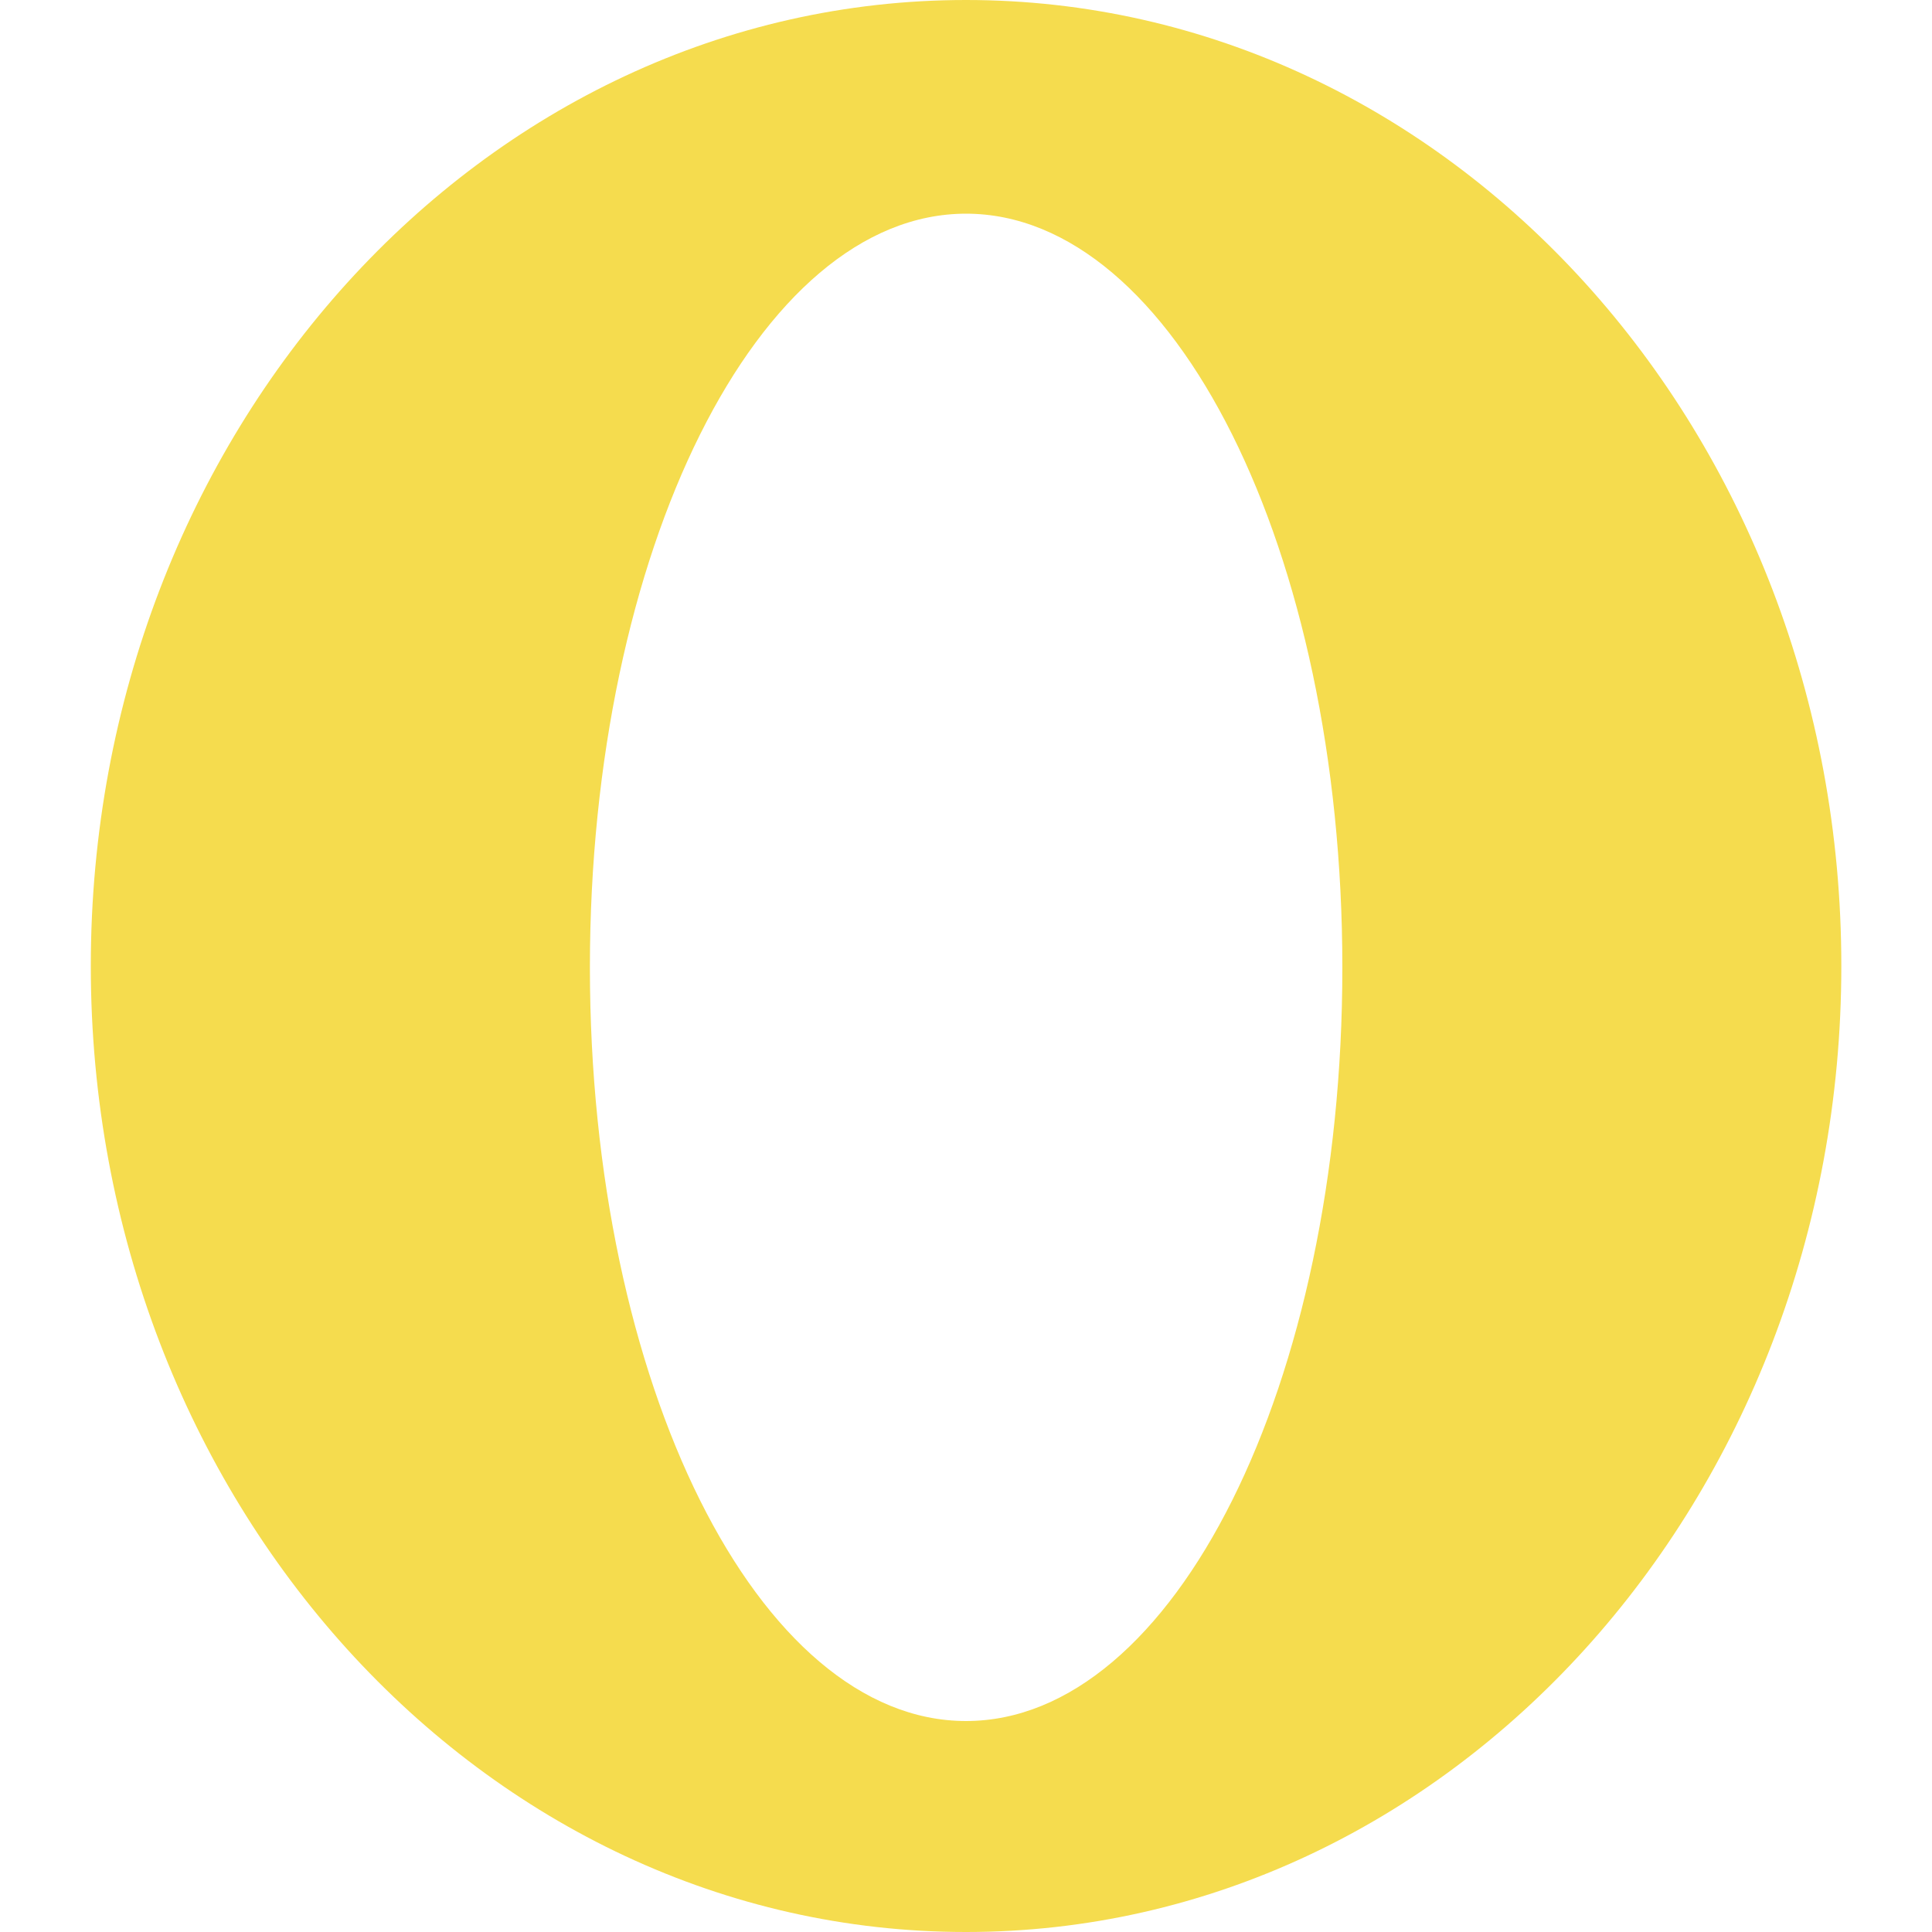 <svg width="15" height="15" viewBox="0 0 15 15" fill="none" xmlns="http://www.w3.org/2000/svg">
<path d="M7.5 0C3.747 0 0.705 3.357 0.705 7.5C0.705 11.644 3.747 15 7.5 15C11.254 15 14.296 11.643 14.296 7.5C14.297 3.357 11.254 0 7.5 0ZM7.5 13.362C5.887 13.362 4.58 10.743 4.58 7.511C4.58 4.278 5.888 1.659 7.5 1.659C9.113 1.659 10.422 4.278 10.422 7.511C10.423 10.742 9.115 13.362 7.5 13.362Z" fill="#F5DC4E"/>
</svg>
